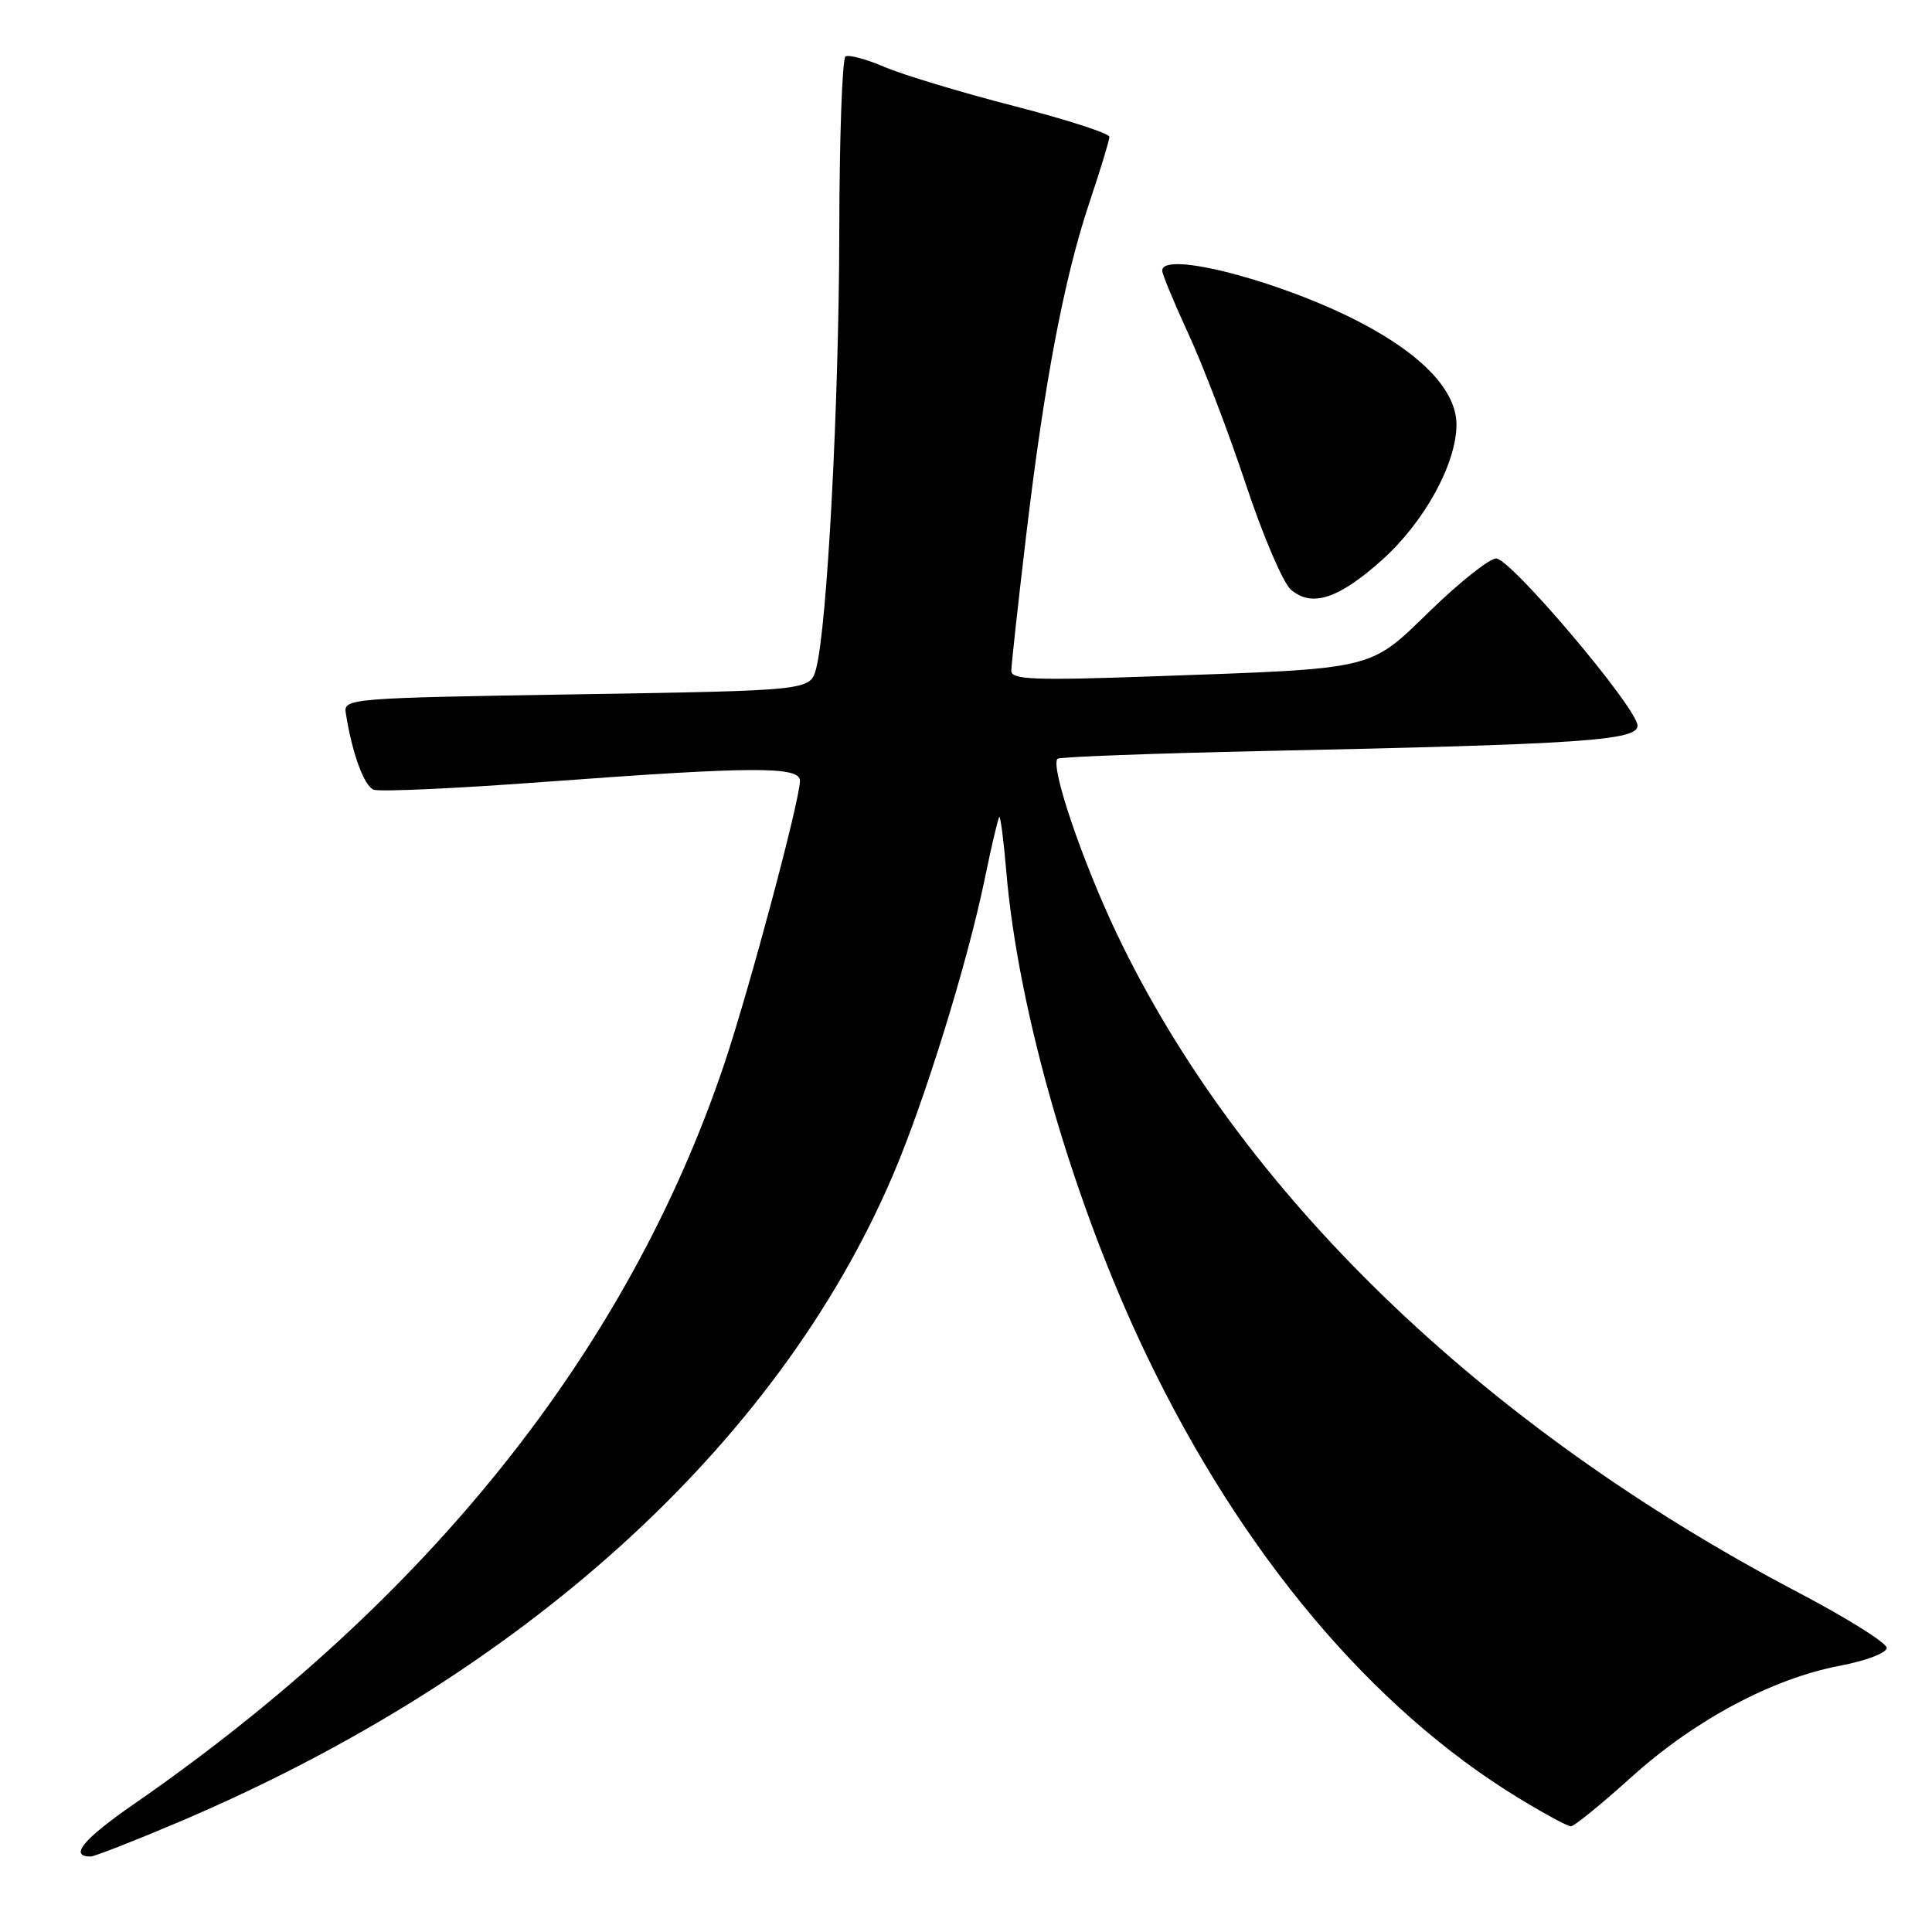 <?xml version="1.0" encoding="UTF-8" standalone="no"?>
<!DOCTYPE svg PUBLIC "-//W3C//DTD SVG 1.1//EN" "http://www.w3.org/Graphics/SVG/1.1/DTD/svg11.dtd" >
<svg xmlns="http://www.w3.org/2000/svg" xmlns:xlink="http://www.w3.org/1999/xlink" version="1.1" viewBox="0 0 256 256">
 <g >
 <path fill="currentColor"
d=" M 23.71 241.42 C 69.19 222.10 102.92 191.58 118.25 155.87 C 122.47 146.05 128.14 127.78 130.47 116.52 C 131.37 112.14 132.24 108.42 132.41 108.26 C 132.57 108.10 132.99 111.34 133.34 115.48 C 134.92 134.18 142.27 159.50 151.99 179.72 C 164.58 205.94 181.79 226.40 201.22 238.25 C 204.60 240.31 207.72 242.00 208.15 242.00 C 208.58 242.00 212.21 239.05 216.22 235.43 C 224.59 227.89 234.83 222.43 243.79 220.72 C 247.26 220.06 250.00 219.02 250.00 218.35 C 250.00 217.70 244.72 214.39 238.26 211.00 C 196.39 189.01 164.29 157.97 147.97 123.70 C 143.37 114.03 139.14 101.53 140.13 100.54 C 140.38 100.29 152.72 99.83 167.54 99.51 C 209.68 98.62 217.00 98.12 216.98 96.15 C 216.96 93.83 200.18 74.00 198.25 74.00 C 197.37 74.00 193.47 77.09 189.58 80.86 C 181.29 88.89 182.66 88.56 152.75 89.62 C 137.08 90.18 134.00 90.06 134.00 88.89 C 134.01 88.13 134.89 80.06 135.97 70.96 C 138.39 50.57 141.01 36.79 144.40 26.69 C 145.83 22.44 147.00 18.58 147.00 18.13 C 147.00 17.67 141.28 15.83 134.29 14.03 C 127.31 12.23 119.62 9.91 117.20 8.87 C 114.79 7.84 112.47 7.21 112.04 7.48 C 111.60 7.74 111.23 18.21 111.21 30.73 C 111.17 53.53 109.60 83.12 108.14 88.59 C 107.36 91.50 107.36 91.50 76.43 92.00 C 46.20 92.49 45.51 92.55 45.82 94.50 C 46.65 99.79 48.24 104.15 49.51 104.64 C 50.28 104.94 60.56 104.47 72.36 103.59 C 99.82 101.55 106.00 101.53 106.00 103.46 C 106.00 106.00 99.28 131.13 95.98 140.95 C 83.21 178.89 56.84 211.96 17.80 239.01 C 11.01 243.71 9.11 246.00 12.01 246.00 C 12.51 246.00 17.77 243.94 23.71 241.42 Z  M 183.18 74.15 C 188.76 69.13 192.97 61.45 192.99 56.28 C 193.00 51.81 188.53 47.05 180.26 42.73 C 169.84 37.28 154.00 33.14 154.00 35.86 C 154.00 36.33 155.57 40.12 157.49 44.28 C 159.41 48.44 162.83 57.39 165.08 64.17 C 167.33 70.95 170.01 77.23 171.04 78.12 C 173.81 80.53 177.38 79.36 183.18 74.15 Z "/>
</g>
</svg>